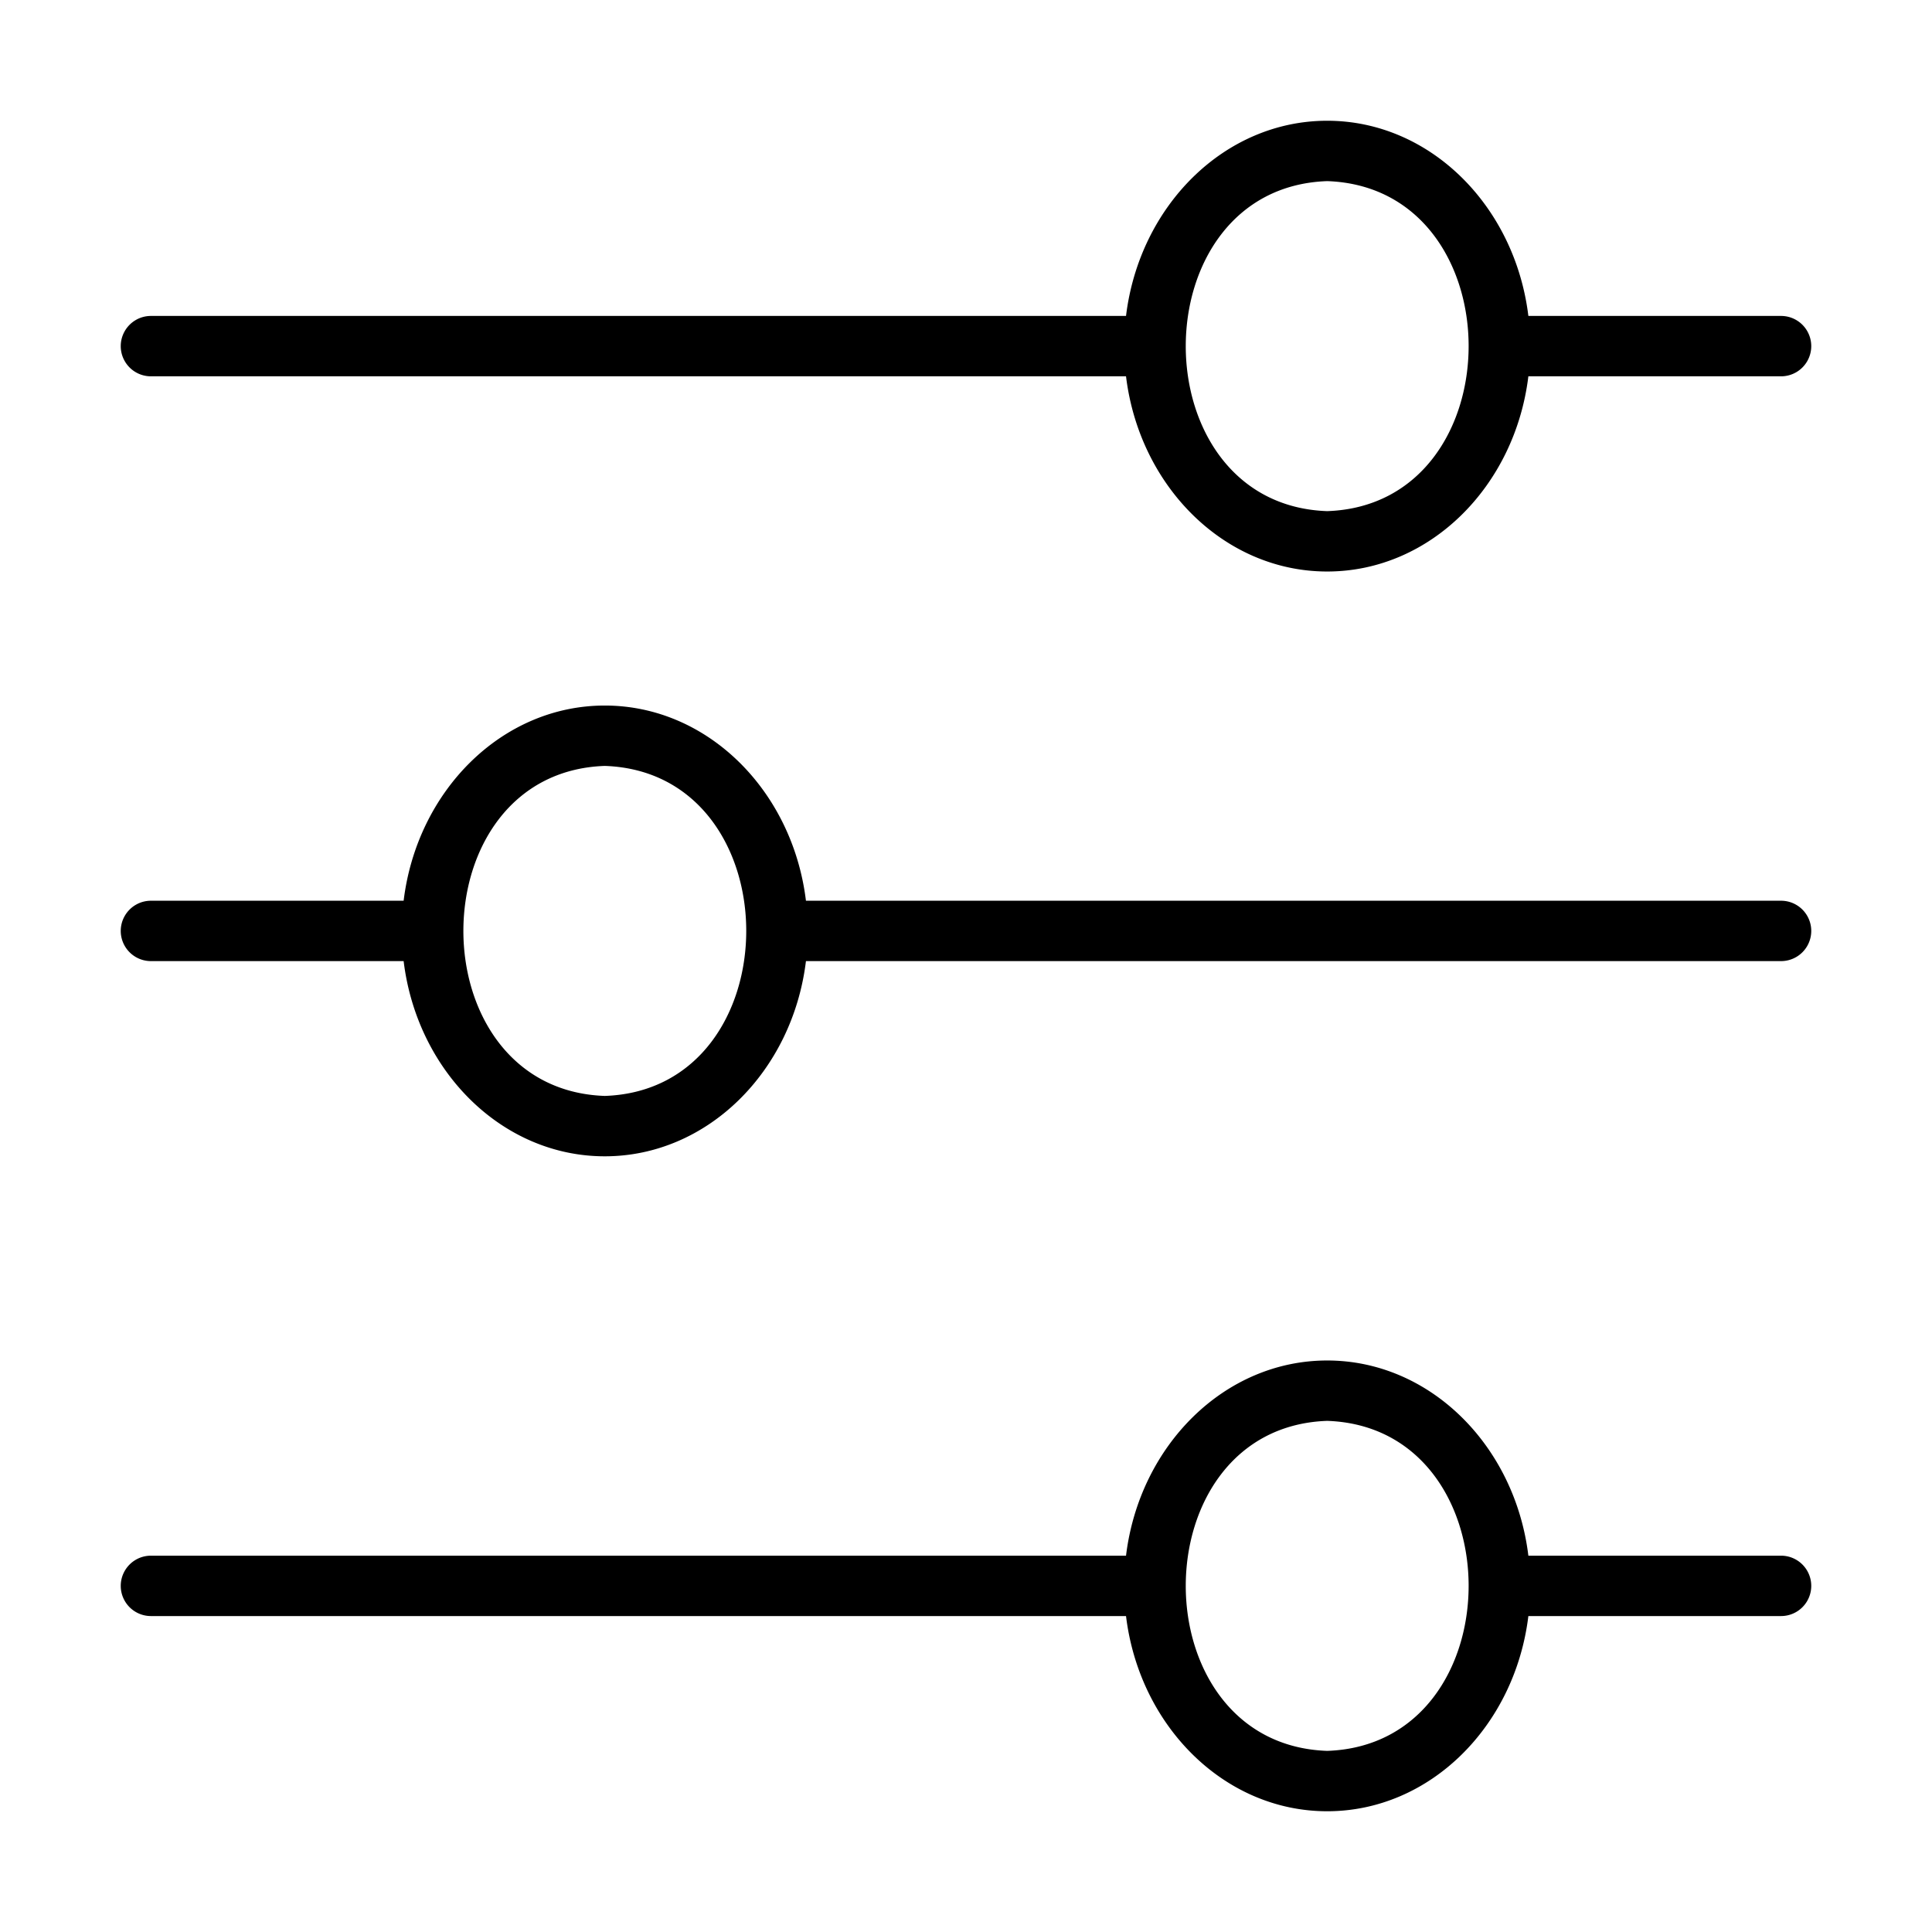 <svg id="Bahan_copy_5" viewBox="0 0 64 64" xmlns="http://www.w3.org/2000/svg" data-name="Bahan copy 5"><g fill="rgb(0,0,0)"><path d="m59 29.838h-32.302c-.443-3.644-3.258-6.466-6.664-6.466-3.405 0-6.22 2.822-6.663 6.466h-8.371a1 1 0 0 0 0 2h8.371c.443 3.644 3.258 6.466 6.663 6.466 3.405 0 6.221-2.822 6.664-6.466h32.302a1 1 0 0 0 0-2zm-38.965 6.466c-6.247-.215-6.246-10.718 0-10.932 6.248.215 6.246 10.717-0 10.932z"/><path d="m5 12.466h32.301c.443 3.644 3.258 6.466 6.664 6.466s6.221-2.822 6.664-6.466h8.371a1 1 0 0 0 0-2h-8.371c-.443-3.644-3.258-6.466-6.664-6.466s-6.221 2.822-6.664 6.466h-32.301a1 1 0 0 0 0 2zm38.965-6.466c6.248.215 6.246 10.718-0 10.932-6.248-.215-6.246-10.718 0-10.932z"/><path d="m59 51.534h-8.371c-.443-3.644-3.258-6.466-6.664-6.466s-6.221 2.822-6.664 6.466h-32.301a1 1 0 0 0 0 2h32.301c.443 3.644 3.258 6.466 6.664 6.466s6.221-2.822 6.664-6.466h8.371a1 1 0 0 0 0-2zm-15.035 6.466c-6.248-.215-6.246-10.718 0-10.932 6.248.215 6.246 10.718-0 10.932z"/></g></svg>
